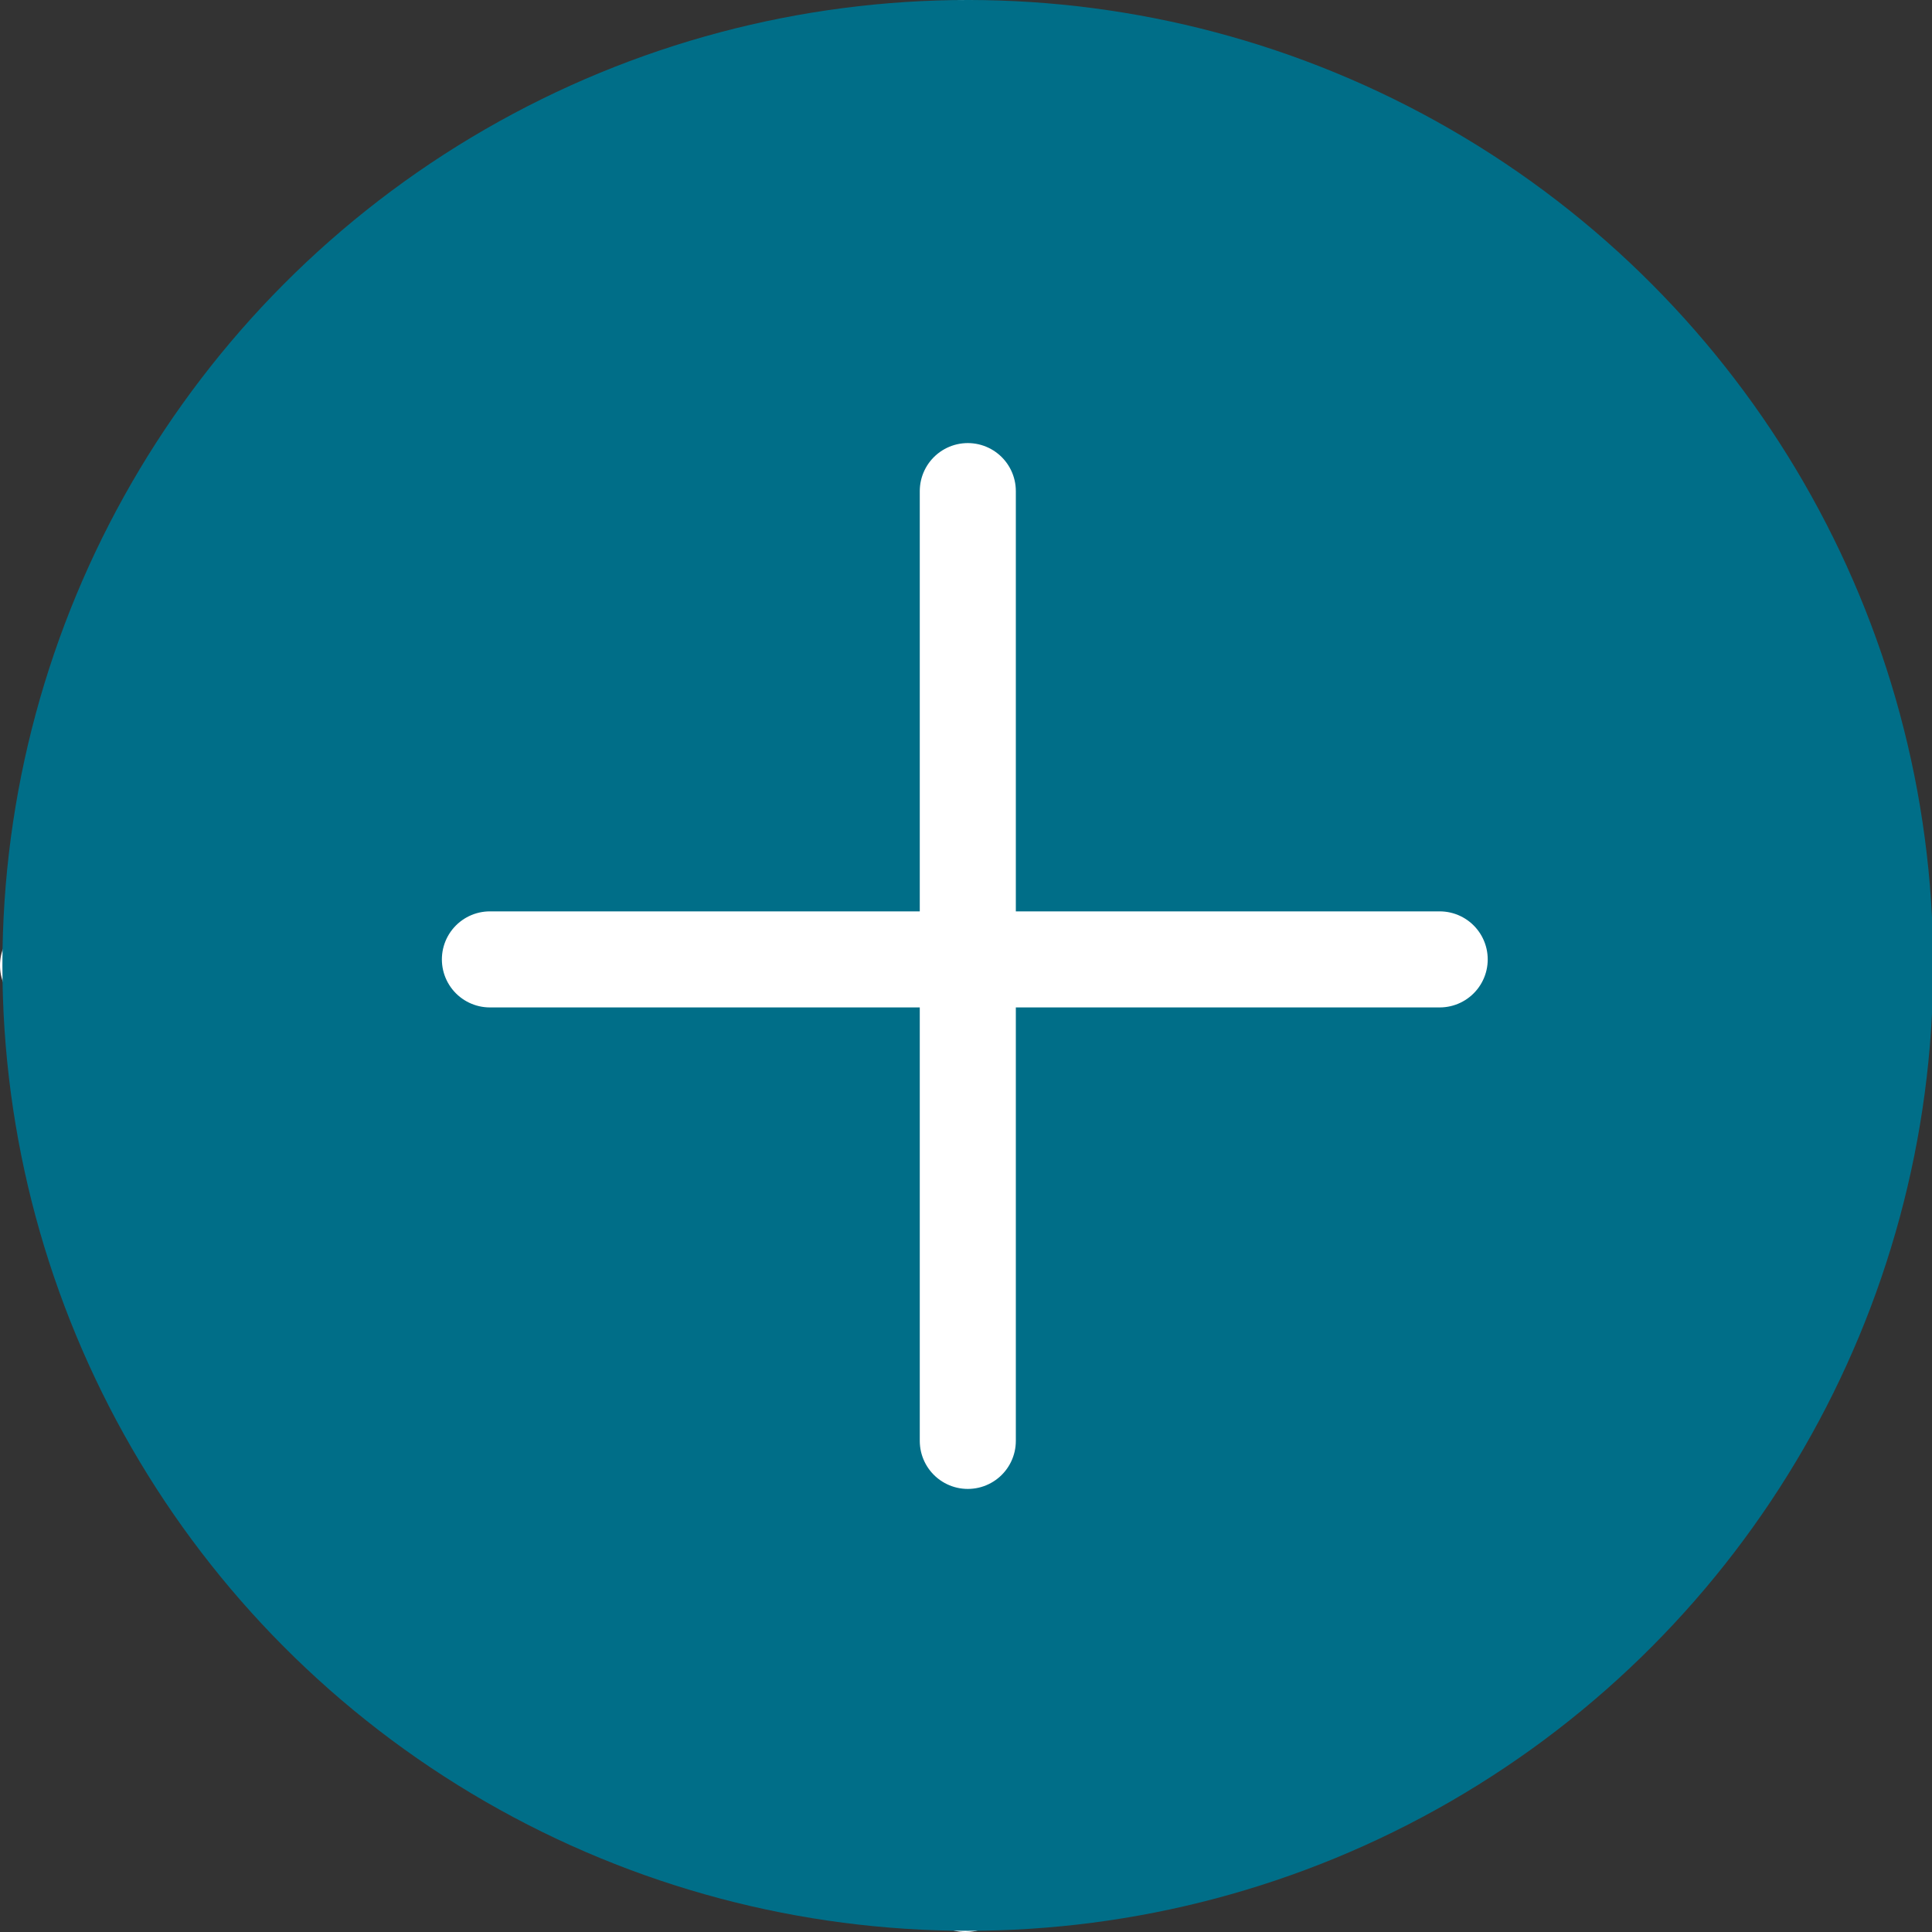<?xml version="1.0" encoding="utf-8"?>
<!-- Generator: Adobe Illustrator 23.0.1, SVG Export Plug-In . SVG Version: 6.00 Build 0)  -->
<svg version="1.1" id="Слой_1" xmlns="http://www.w3.org/2000/svg" xmlns:xlink="http://www.w3.org/1999/xlink" x="0px" y="0px"
	 viewBox="0 0 160.9 160.9" style="enable-background:new 0 0 160.9 160.9;" xml:space="preserve">
<rect x="0" y="0" width="160.9" height="160.9" fill="#333333" stroke="none"/>
<style type="text/css">
	.st0{fill:#FFFFFF;}
	.st1{fill:#006E88;}
	.st2{fill:none;stroke:#FFFFFF;stroke-width:8;stroke-linecap:round;stroke-linejoin:round;stroke-miterlimit:10;}
</style>
<path class="st0" d="M80.4,160.9c-2.2,0-4-1.8-4-4V4c0-2.2,1.8-4,4-4s4,1.8,4,4v152.9C84.4,159.1,82.7,160.9,80.4,160.9z"/>
<path class="st0" d="M156.9,84.4H4c-2.2,0-4-1.8-4-4s1.8-4,4-4h152.9c2.2,0,4,1.8,4,4S159.1,84.4,156.9,84.4z"/>
<circle class="st1" cx="80.6" cy="80.4" r="80.4"/>
<line class="st2" x1="80.6" y1="40.9" x2="80.6" y2="120"/>
<line class="st2" x1="119.9" y1="79.9" x2="40.8" y2="79.9"/>
</svg>
